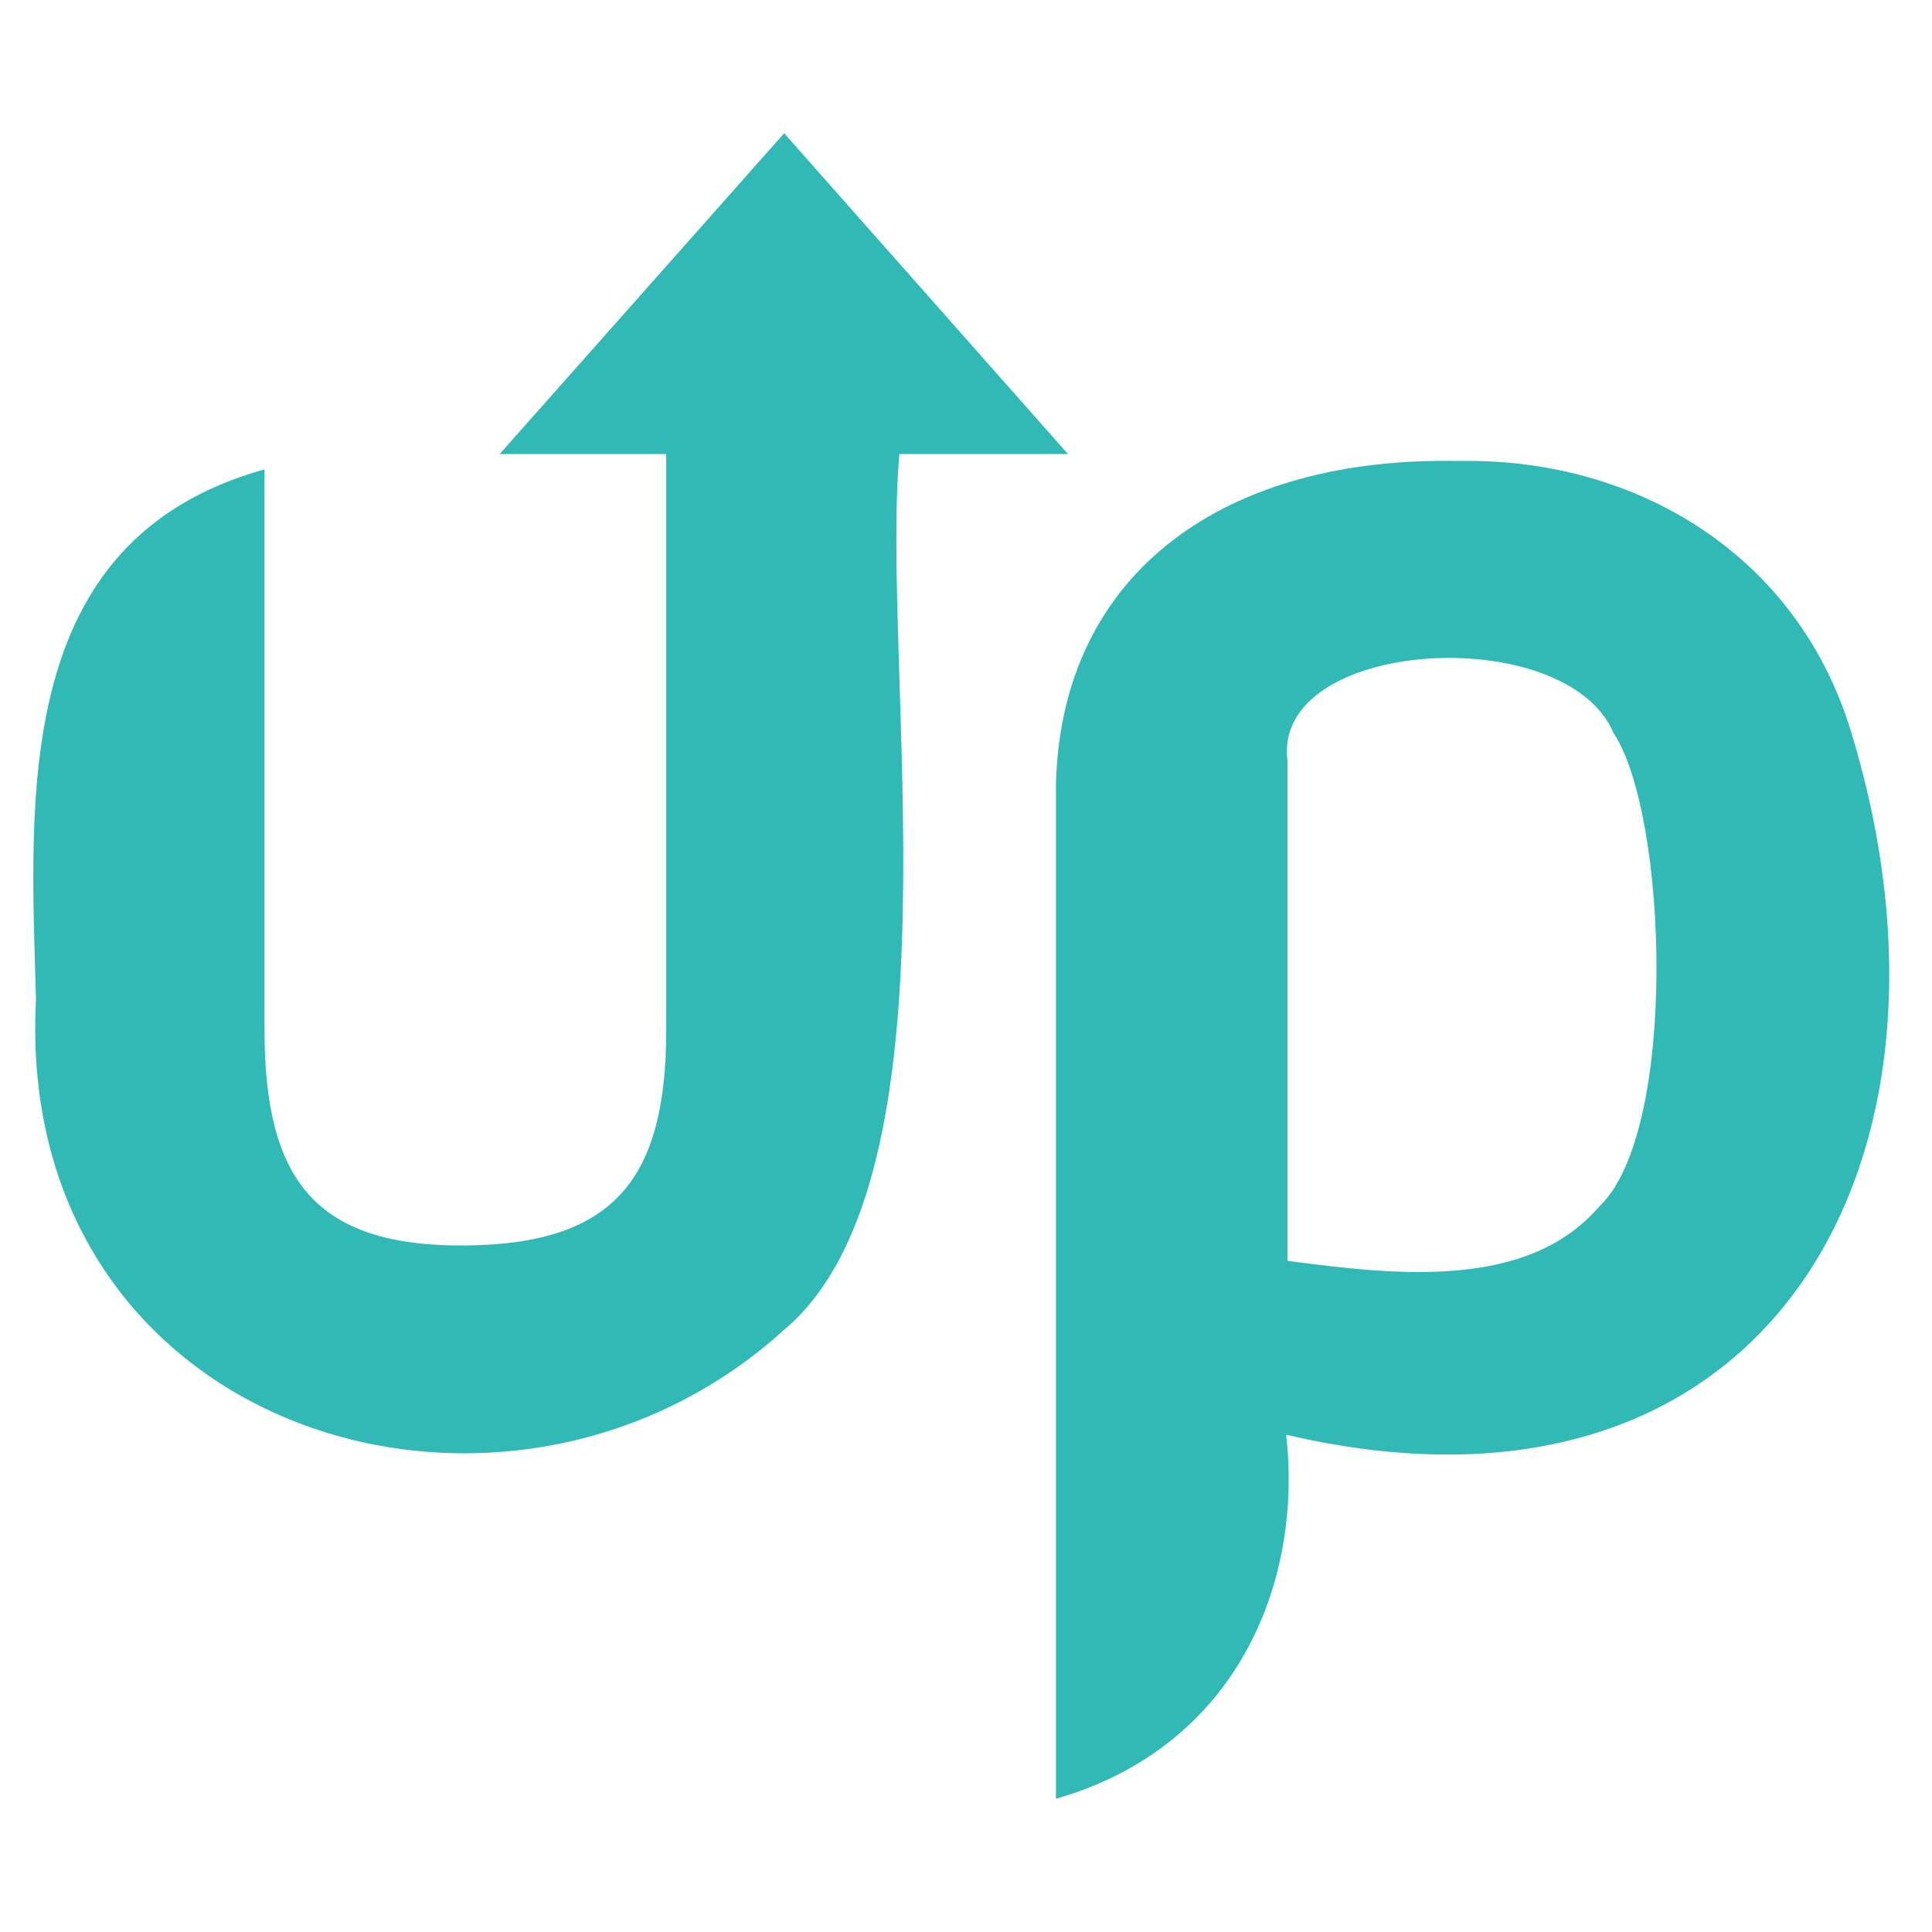 <svg width="32" height="32" viewBox="0 0 32 32" fill="none" xmlns="http://www.w3.org/2000/svg">
<path d="M17.689 7.52L12.988 2.207L8.276 7.52H11.035V17.054C11.035 19.531 10.174 20.612 7.691 20.629C5.209 20.645 4.381 19.526 4.381 17.054V7.774C0.193 8.943 0.502 13.186 0.596 16.552C0.216 23.724 8.359 26.235 12.988 22.025C16 19.498 14.577 11.034 14.897 7.52H17.689ZM30.693 12.232C29.821 9.175 27.068 7.575 24.16 7.636C20.331 7.553 17.589 9.44 17.49 12.971V29.793C20.541 28.916 21.578 26.141 21.302 23.763C29.242 25.622 32.806 19.31 30.693 12.232ZM26.483 19.989C25.308 21.352 23.173 21.131 21.325 20.883V12.607C21.054 10.566 25.942 10.279 26.726 12.143C27.625 13.49 27.802 18.759 26.483 19.989Z" fill="#31B9B5"/>
</svg>
